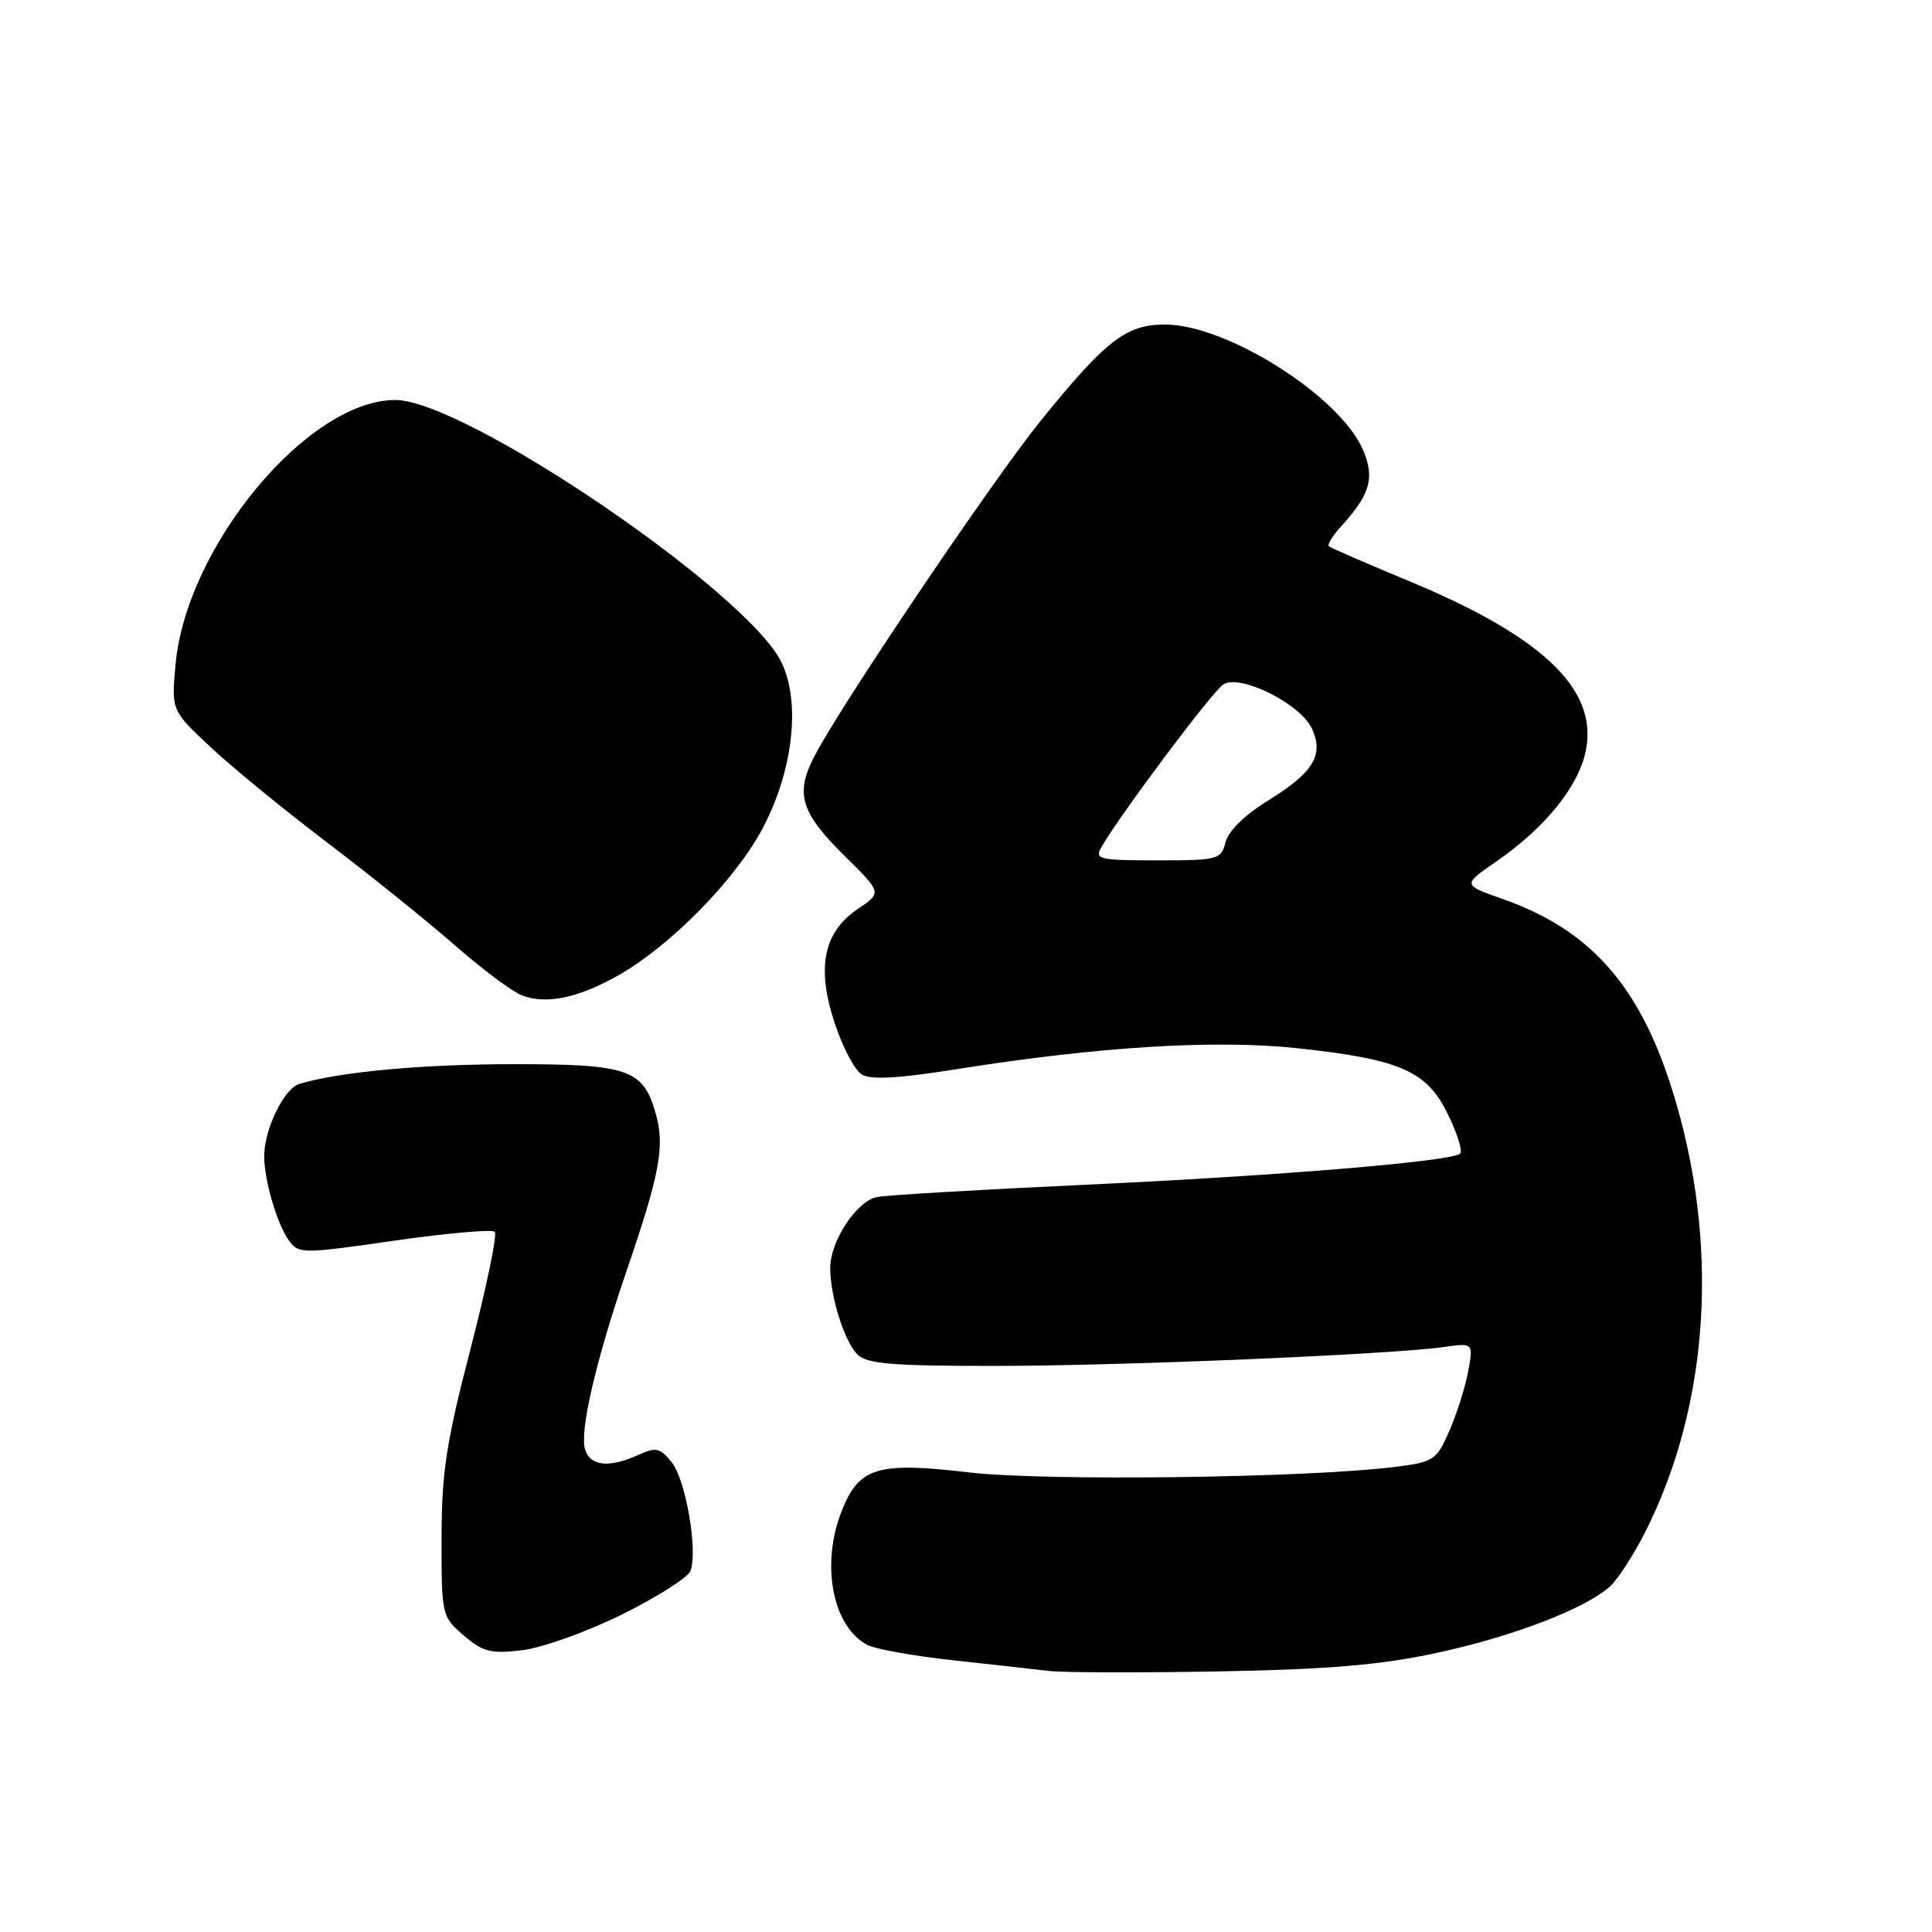 <?xml version="1.0" encoding="UTF-8" standalone="no"?>
<!DOCTYPE svg PUBLIC "-//W3C//DTD SVG 1.1//EN" "http://www.w3.org/Graphics/SVG/1.1/DTD/svg11.dtd" >
<svg xmlns="http://www.w3.org/2000/svg" xmlns:xlink="http://www.w3.org/1999/xlink" version="1.1" viewBox="0 0 256 256">
 <g >
 <path fill="currentColor"
d=" M 190.28 219.04 C 200.40 216.87 210.03 213.18 213.33 210.21 C 214.37 209.27 216.47 206.03 218.00 203.00 C 226.61 185.95 227.90 164.44 221.52 144.24 C 217.18 130.50 210.64 123.18 199.14 119.13 C 193.78 117.25 193.78 117.25 198.23 114.18 C 204.30 110.01 208.68 104.81 209.93 100.30 C 212.27 91.82 205.03 84.58 186.50 76.91 C 181.00 74.63 176.31 72.59 176.08 72.38 C 175.85 72.17 176.58 70.98 177.70 69.75 C 181.54 65.53 182.18 63.37 180.65 59.71 C 177.66 52.56 162.61 43.00 154.33 43.00 C 149.22 43.00 146.48 45.13 137.85 55.81 C 131.44 63.76 111.28 93.64 107.89 100.25 C 105.33 105.21 106.10 107.69 112.01 113.51 C 116.86 118.29 116.86 118.29 113.68 120.43 C 109.12 123.50 108.16 128.17 110.60 135.57 C 111.64 138.74 113.26 141.81 114.19 142.37 C 115.38 143.11 119.04 142.90 126.77 141.67 C 145.59 138.67 161.14 137.72 172.06 138.91 C 185.60 140.38 189.08 141.92 191.86 147.66 C 193.09 150.18 193.82 152.51 193.49 152.85 C 192.44 153.89 169.49 155.80 143.50 157.00 C 129.75 157.64 117.47 158.36 116.22 158.61 C 113.52 159.13 110.01 164.45 110.01 168.00 C 110.01 171.78 111.88 177.74 113.61 179.47 C 114.87 180.72 118.16 181.00 131.82 180.99 C 148.62 180.99 184.19 179.49 191.37 178.48 C 195.23 177.94 195.23 177.94 194.54 181.72 C 194.16 183.80 193.03 187.34 192.05 189.60 C 190.34 193.49 189.98 193.73 184.87 194.37 C 173.27 195.83 138.46 196.28 128.39 195.10 C 116.26 193.68 113.86 194.40 111.55 200.16 C 108.73 207.22 110.28 215.47 114.90 217.95 C 115.94 218.50 121.00 219.42 126.14 219.98 C 131.29 220.54 137.07 221.18 139.00 221.41 C 140.93 221.63 151.05 221.66 161.50 221.47 C 175.98 221.21 182.83 220.63 190.28 219.04 Z  M 82.45 213.91 C 87.09 211.61 91.16 209.02 91.49 208.16 C 92.50 205.52 90.87 196.06 89.00 193.75 C 87.45 191.83 86.92 191.72 84.57 192.79 C 80.73 194.53 78.22 194.28 77.53 192.08 C 76.77 189.70 78.95 180.29 82.99 168.50 C 87.41 155.60 88.10 151.95 86.93 147.70 C 85.26 141.67 83.36 141.00 68.03 141.01 C 55.95 141.01 44.93 142.03 39.66 143.63 C 37.62 144.25 35.00 149.66 35.01 153.22 C 35.01 156.42 36.73 162.25 38.30 164.40 C 39.58 166.15 40.07 166.15 52.27 164.39 C 59.22 163.40 65.20 162.87 65.56 163.22 C 65.91 163.58 64.47 170.53 62.36 178.68 C 59.11 191.20 58.52 195.10 58.51 203.83 C 58.50 214.04 58.54 214.20 61.44 216.70 C 63.99 218.89 65.03 219.16 69.19 218.66 C 71.84 218.35 77.81 216.21 82.45 213.91 Z  M 82.00 129.20 C 88.87 125.29 97.40 116.60 101.01 109.84 C 105.07 102.22 106.12 93.17 103.58 87.82 C 99.19 78.56 61.60 53.00 52.38 53.00 C 40.80 53.00 24.68 72.41 23.26 88.06 C 22.71 94.13 22.71 94.13 27.85 98.95 C 30.68 101.61 37.61 107.28 43.25 111.56 C 48.89 115.84 56.50 121.96 60.17 125.17 C 63.83 128.38 67.88 131.41 69.17 131.90 C 72.38 133.13 76.68 132.23 82.00 129.20 Z  M 145.94 112.25 C 148.54 107.76 160.68 91.57 162.11 90.68 C 164.38 89.28 172.35 93.28 173.85 96.57 C 175.45 100.07 174.01 102.40 167.94 106.13 C 164.94 107.98 162.76 110.13 162.39 111.59 C 161.81 113.90 161.43 114.00 153.36 114.00 C 145.61 114.00 145.01 113.86 145.94 112.25 Z "/>
</g>
</svg>